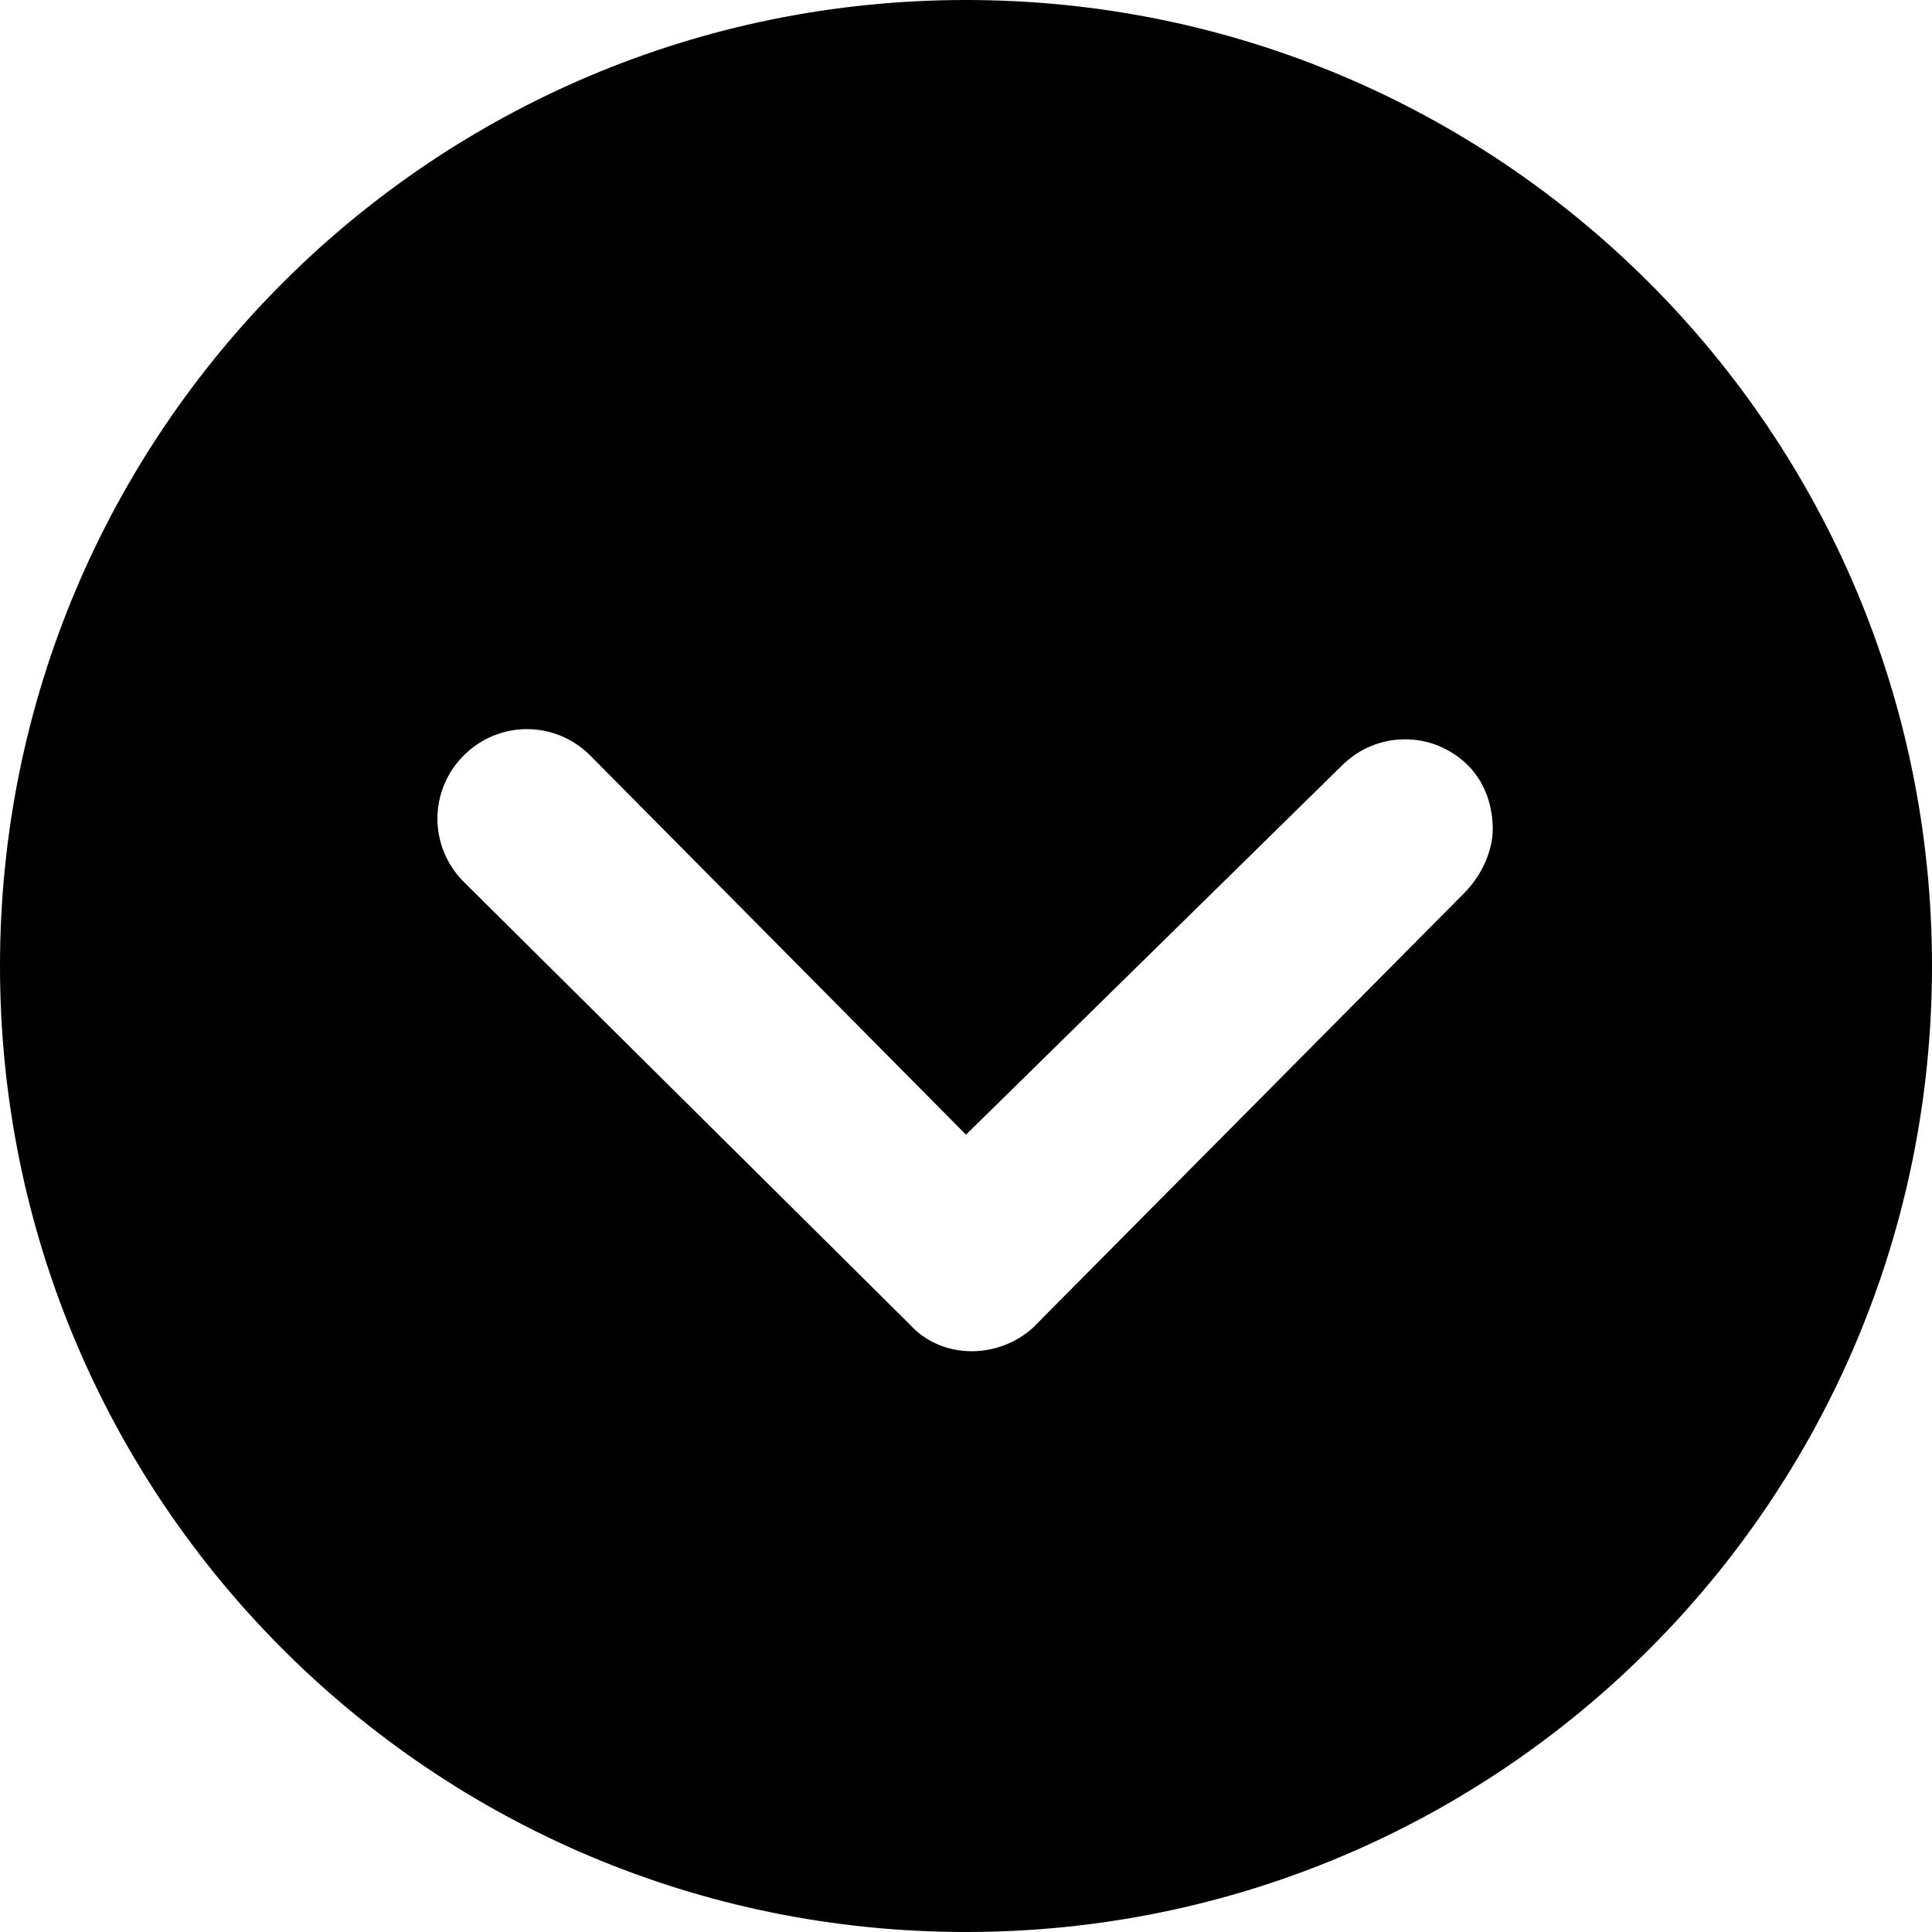 <?xml version="1.0" encoding="utf-8"?>
<!-- Generator: Adobe Illustrator 19.0.0, SVG Export Plug-In . SVG Version: 6.00 Build 0)  -->
<svg version="1.1" id="Layer_1" xmlns="http://www.w3.org/2000/svg" xmlns:xlink="http://www.w3.org/1999/xlink" x="0px" y="0px"
	 viewBox="0 0 512 512" style="enable-background:new 0 0 512 512;" xml:space="preserve">
<g id="XMLID_1_">
	<path id="XMLID_5_" d="M0,256c0,141.5,114.5,256,256,256s256-114.5,256-256S397.5,0,256,0S0,114.5,0,256z M355.6,202.9
		c9.3-9.3,24.2-9.3,33.5,0c4.7,4.7,6.5,11.2,6.5,16.8c0,5.6-2.8,12.1-7.4,16.8L273.7,351.9c-9.3,8.4-24.2,8.4-32.6-0.9L122.9,233.7
		c-9.3-9.3-9.3-24.2,0-33.5c9.3-9.3,24.2-9.3,33.5,0L256,300.7L355.6,202.9L355.6,202.9z"/>
</g>
</svg>
